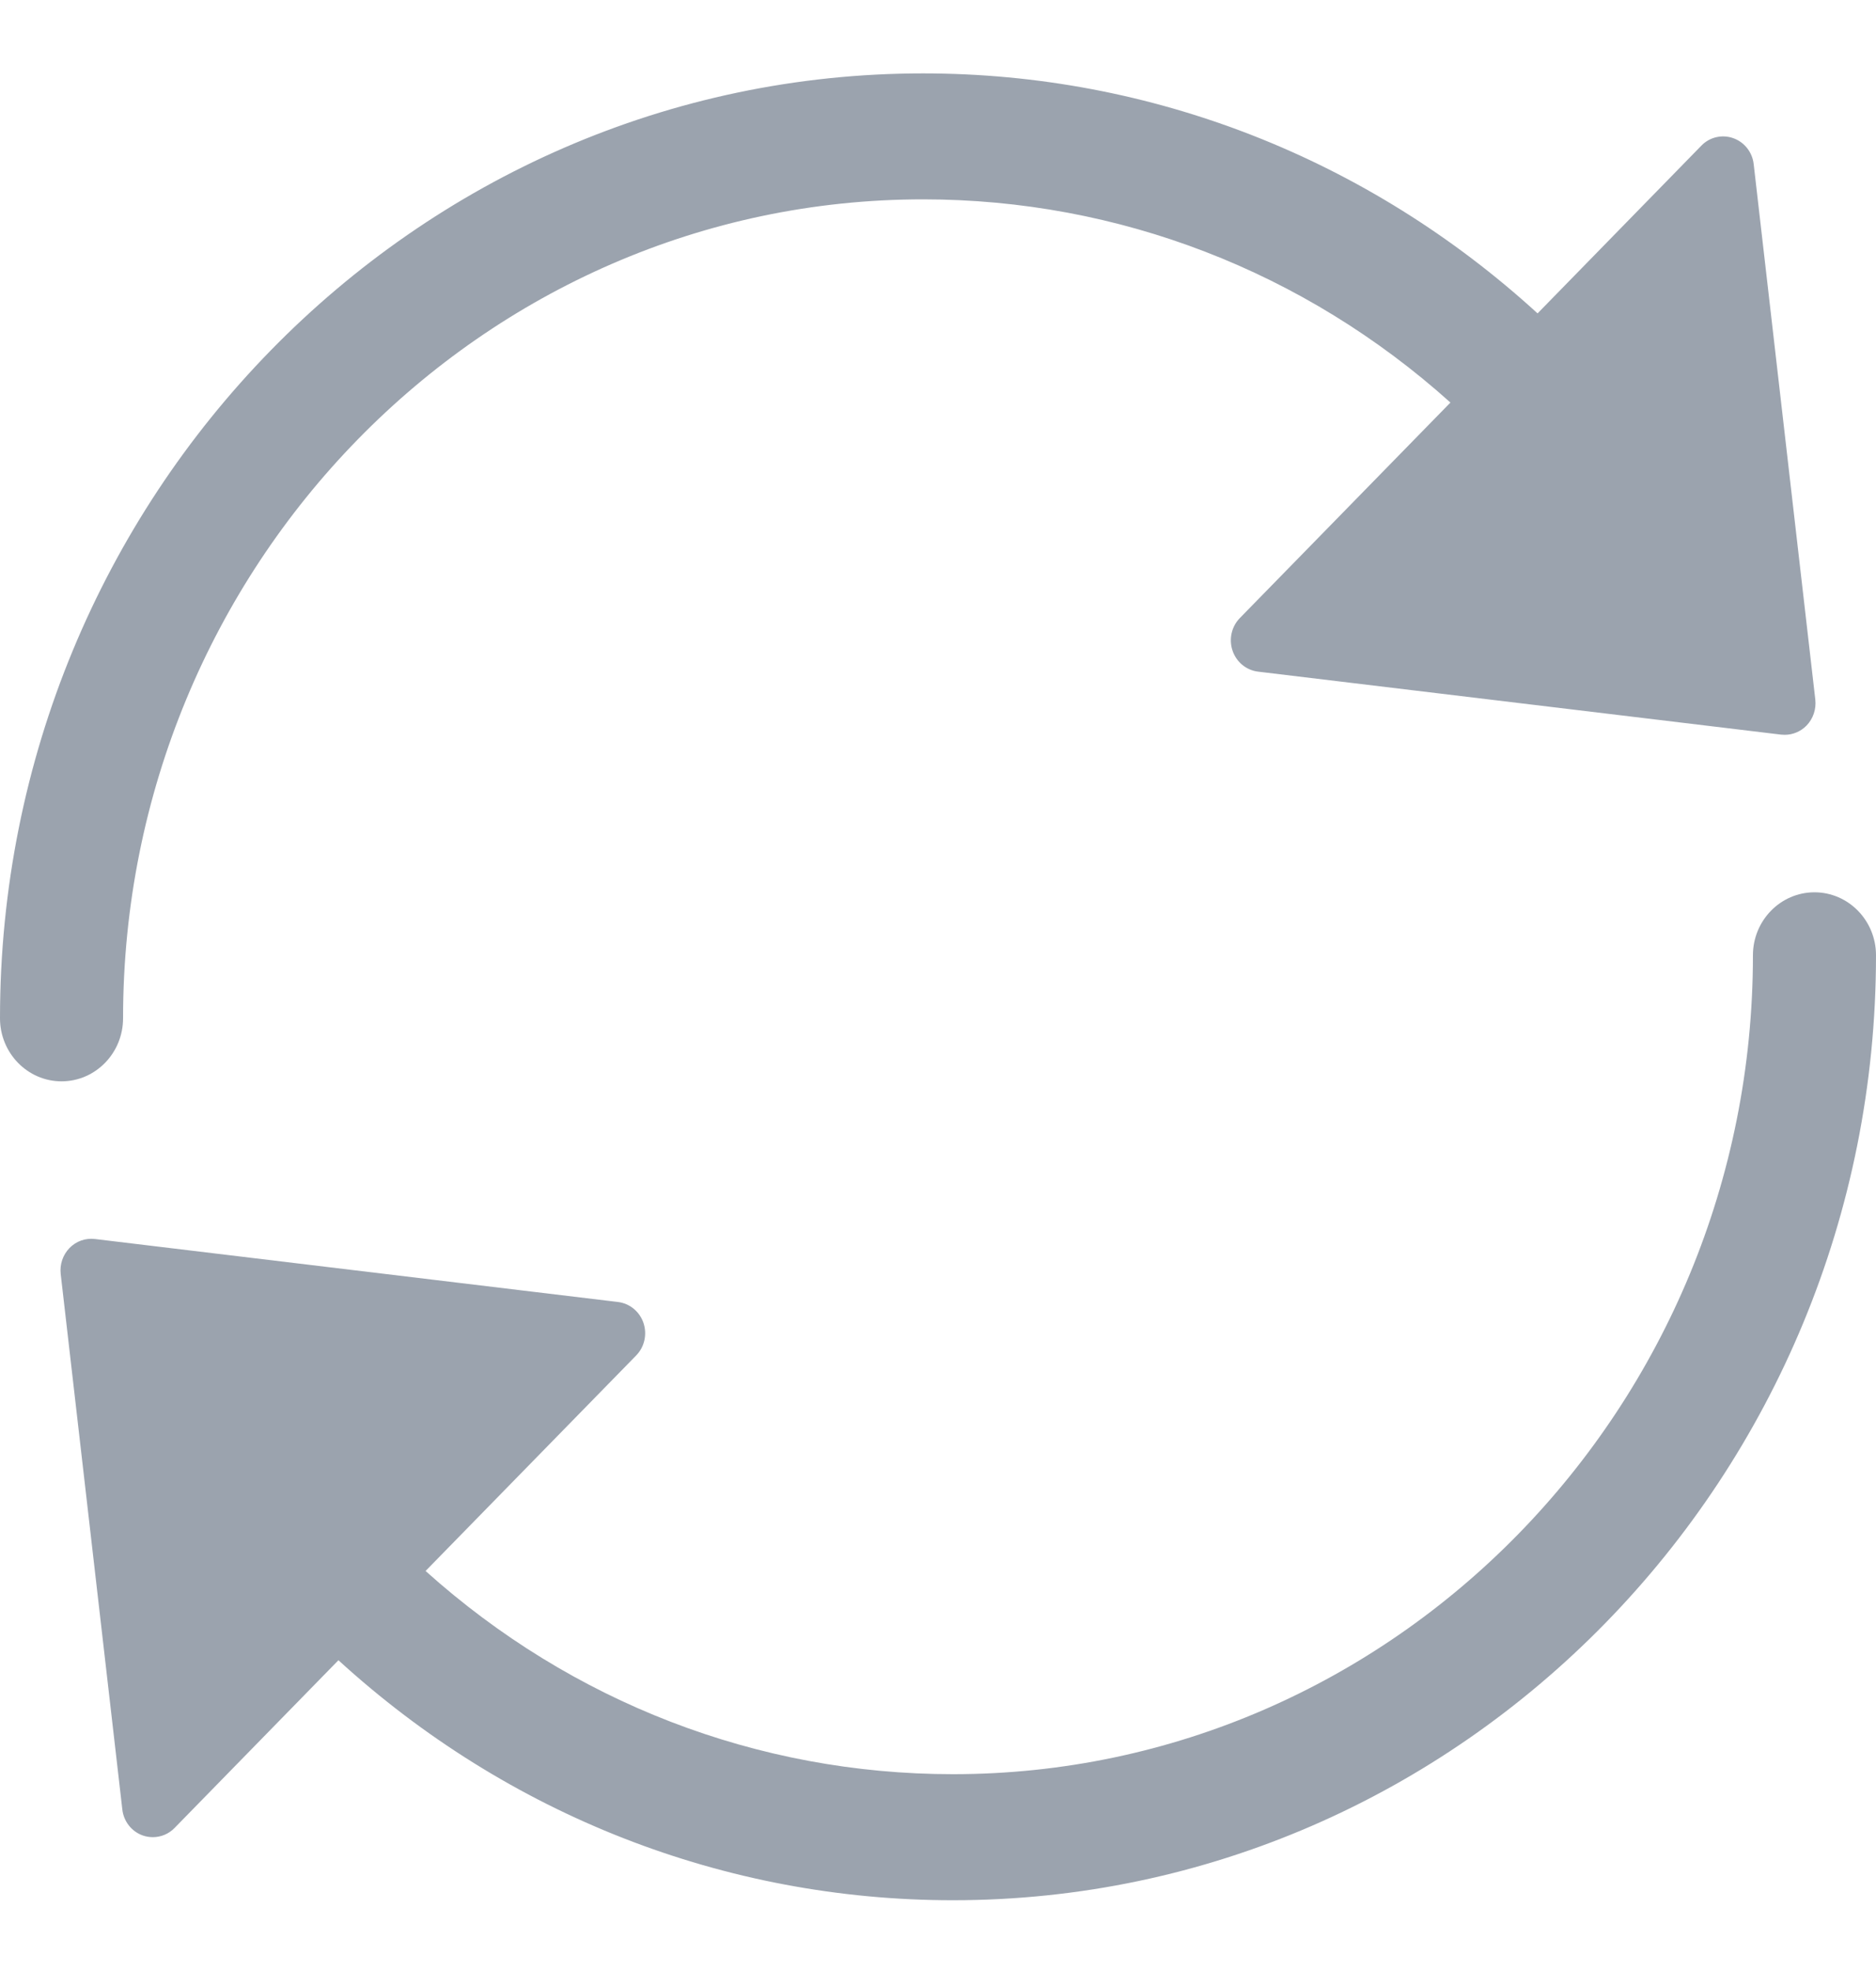 <svg xmlns="http://www.w3.org/2000/svg" xmlns:xlink="http://www.w3.org/1999/xlink" width="20" height="21" version="1.1" viewBox="0 0 20 21"><title>Group 2</title><g id="Setttings" fill="none" fill-rule="evenodd" stroke="none" stroke-width="1"><g id="Template/Settings-(Default)" fill="#9BA3AE" fill-rule="nonzero" transform="translate(-20, -502)"><g id="Group-2" transform="translate(20, 502.782)"><path id="Path" d="M1.312,10.067 C1.312,5.257 5.139,1.342 9.841,1.342 C11.924,1.342 13.906,2.109 15.463,3.507 L13.218,5.803 C13.129,5.894 13.099,6.029 13.14,6.15 C13.181,6.272 13.287,6.359 13.412,6.374 L18.988,7.045 C19.001,7.046 19.014,7.047 19.027,7.047 C19.113,7.047 19.197,7.012 19.259,6.949 C19.33,6.876 19.364,6.774 19.353,6.672 L18.696,0.967 C18.682,0.84 18.597,0.732 18.478,0.69 C18.36,0.648 18.227,0.678 18.139,0.769 L16.392,2.557 C14.586,0.907 12.273,-7.61295788e-15 9.841,-7.61295788e-15 C4.415,-7.61295788e-15 -3.04518315e-14,4.516 -3.04518315e-14,10.067 C-3.04518315e-14,10.438 0.294,10.739 0.656,10.739 C1.018,10.739 1.312,10.438 1.312,10.067 Z"/><path id="Path" d="M19.344,8.725 C18.982,8.725 18.688,9.026 18.688,9.396 C18.688,14.207 14.861,18.121 10.159,18.121 C8.076,18.121 6.094,17.354 4.537,15.956 L6.782,13.66 C6.871,13.569 6.901,13.435 6.86,13.313 C6.819,13.192 6.713,13.105 6.588,13.09 L1.012,12.419 C0.911,12.407 0.812,12.442 0.741,12.515 C0.67,12.588 0.636,12.689 0.647,12.791 L1.304,18.496 C1.318,18.624 1.403,18.732 1.522,18.774 C1.557,18.786 1.593,18.792 1.629,18.792 C1.715,18.792 1.799,18.758 1.861,18.694 L3.608,16.907 C5.414,18.556 7.727,19.464 10.159,19.464 C15.585,19.464 20,14.947 20,9.396 C20,9.026 19.706,8.725 19.344,8.725 Z"/></g></g></g></svg>